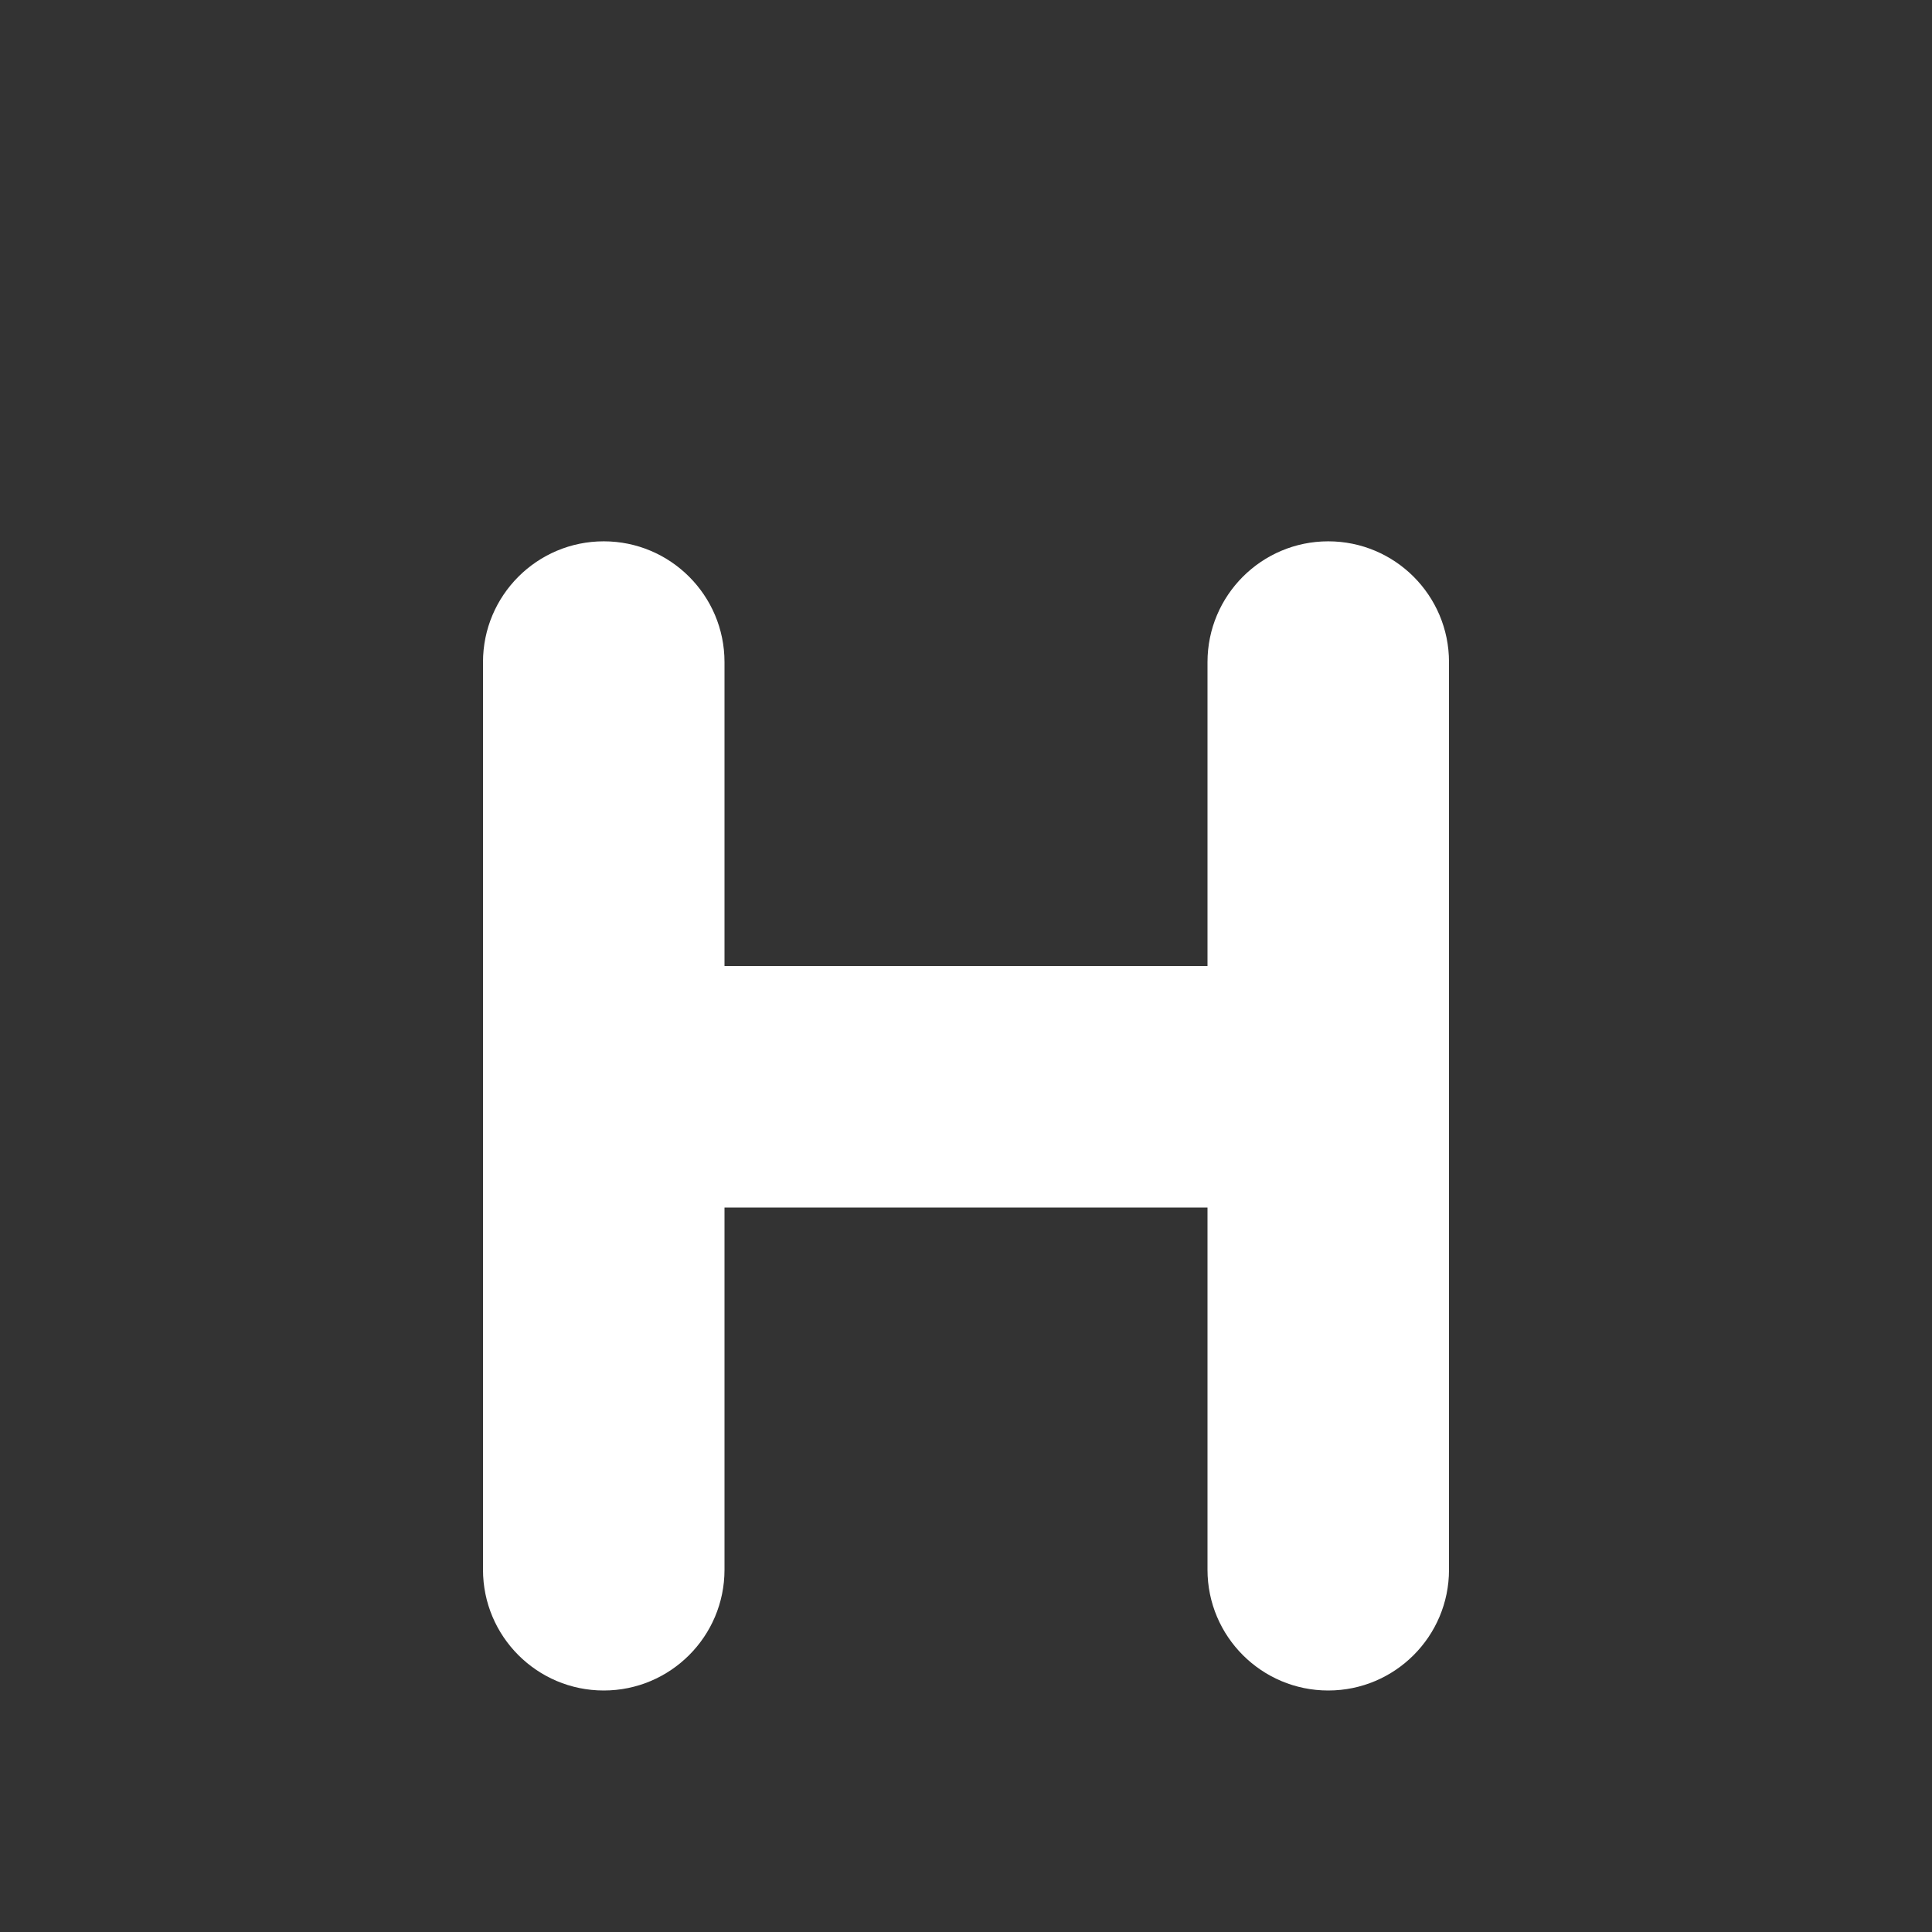 <svg xmlns="http://www.w3.org/2000/svg" width="16" height="16" viewBox="0 0 16 16"><rect x="0" y="0" width="16" height="16" fill="#333333" stroke="none"/><path fill="#FFF" fill-rule="nonzero" d="M6 8h4V5.483c0-.552.448-1 1-1s1 .448 1 1V13c0 .552-.448 1-1 1s-1-.448-1-1v-3H6v3c0 .552-.448 1-1 1s-1-.448-1-1V5.483c0-.552.448-1 1-1s1 .448 1 1V8z"/></svg>
